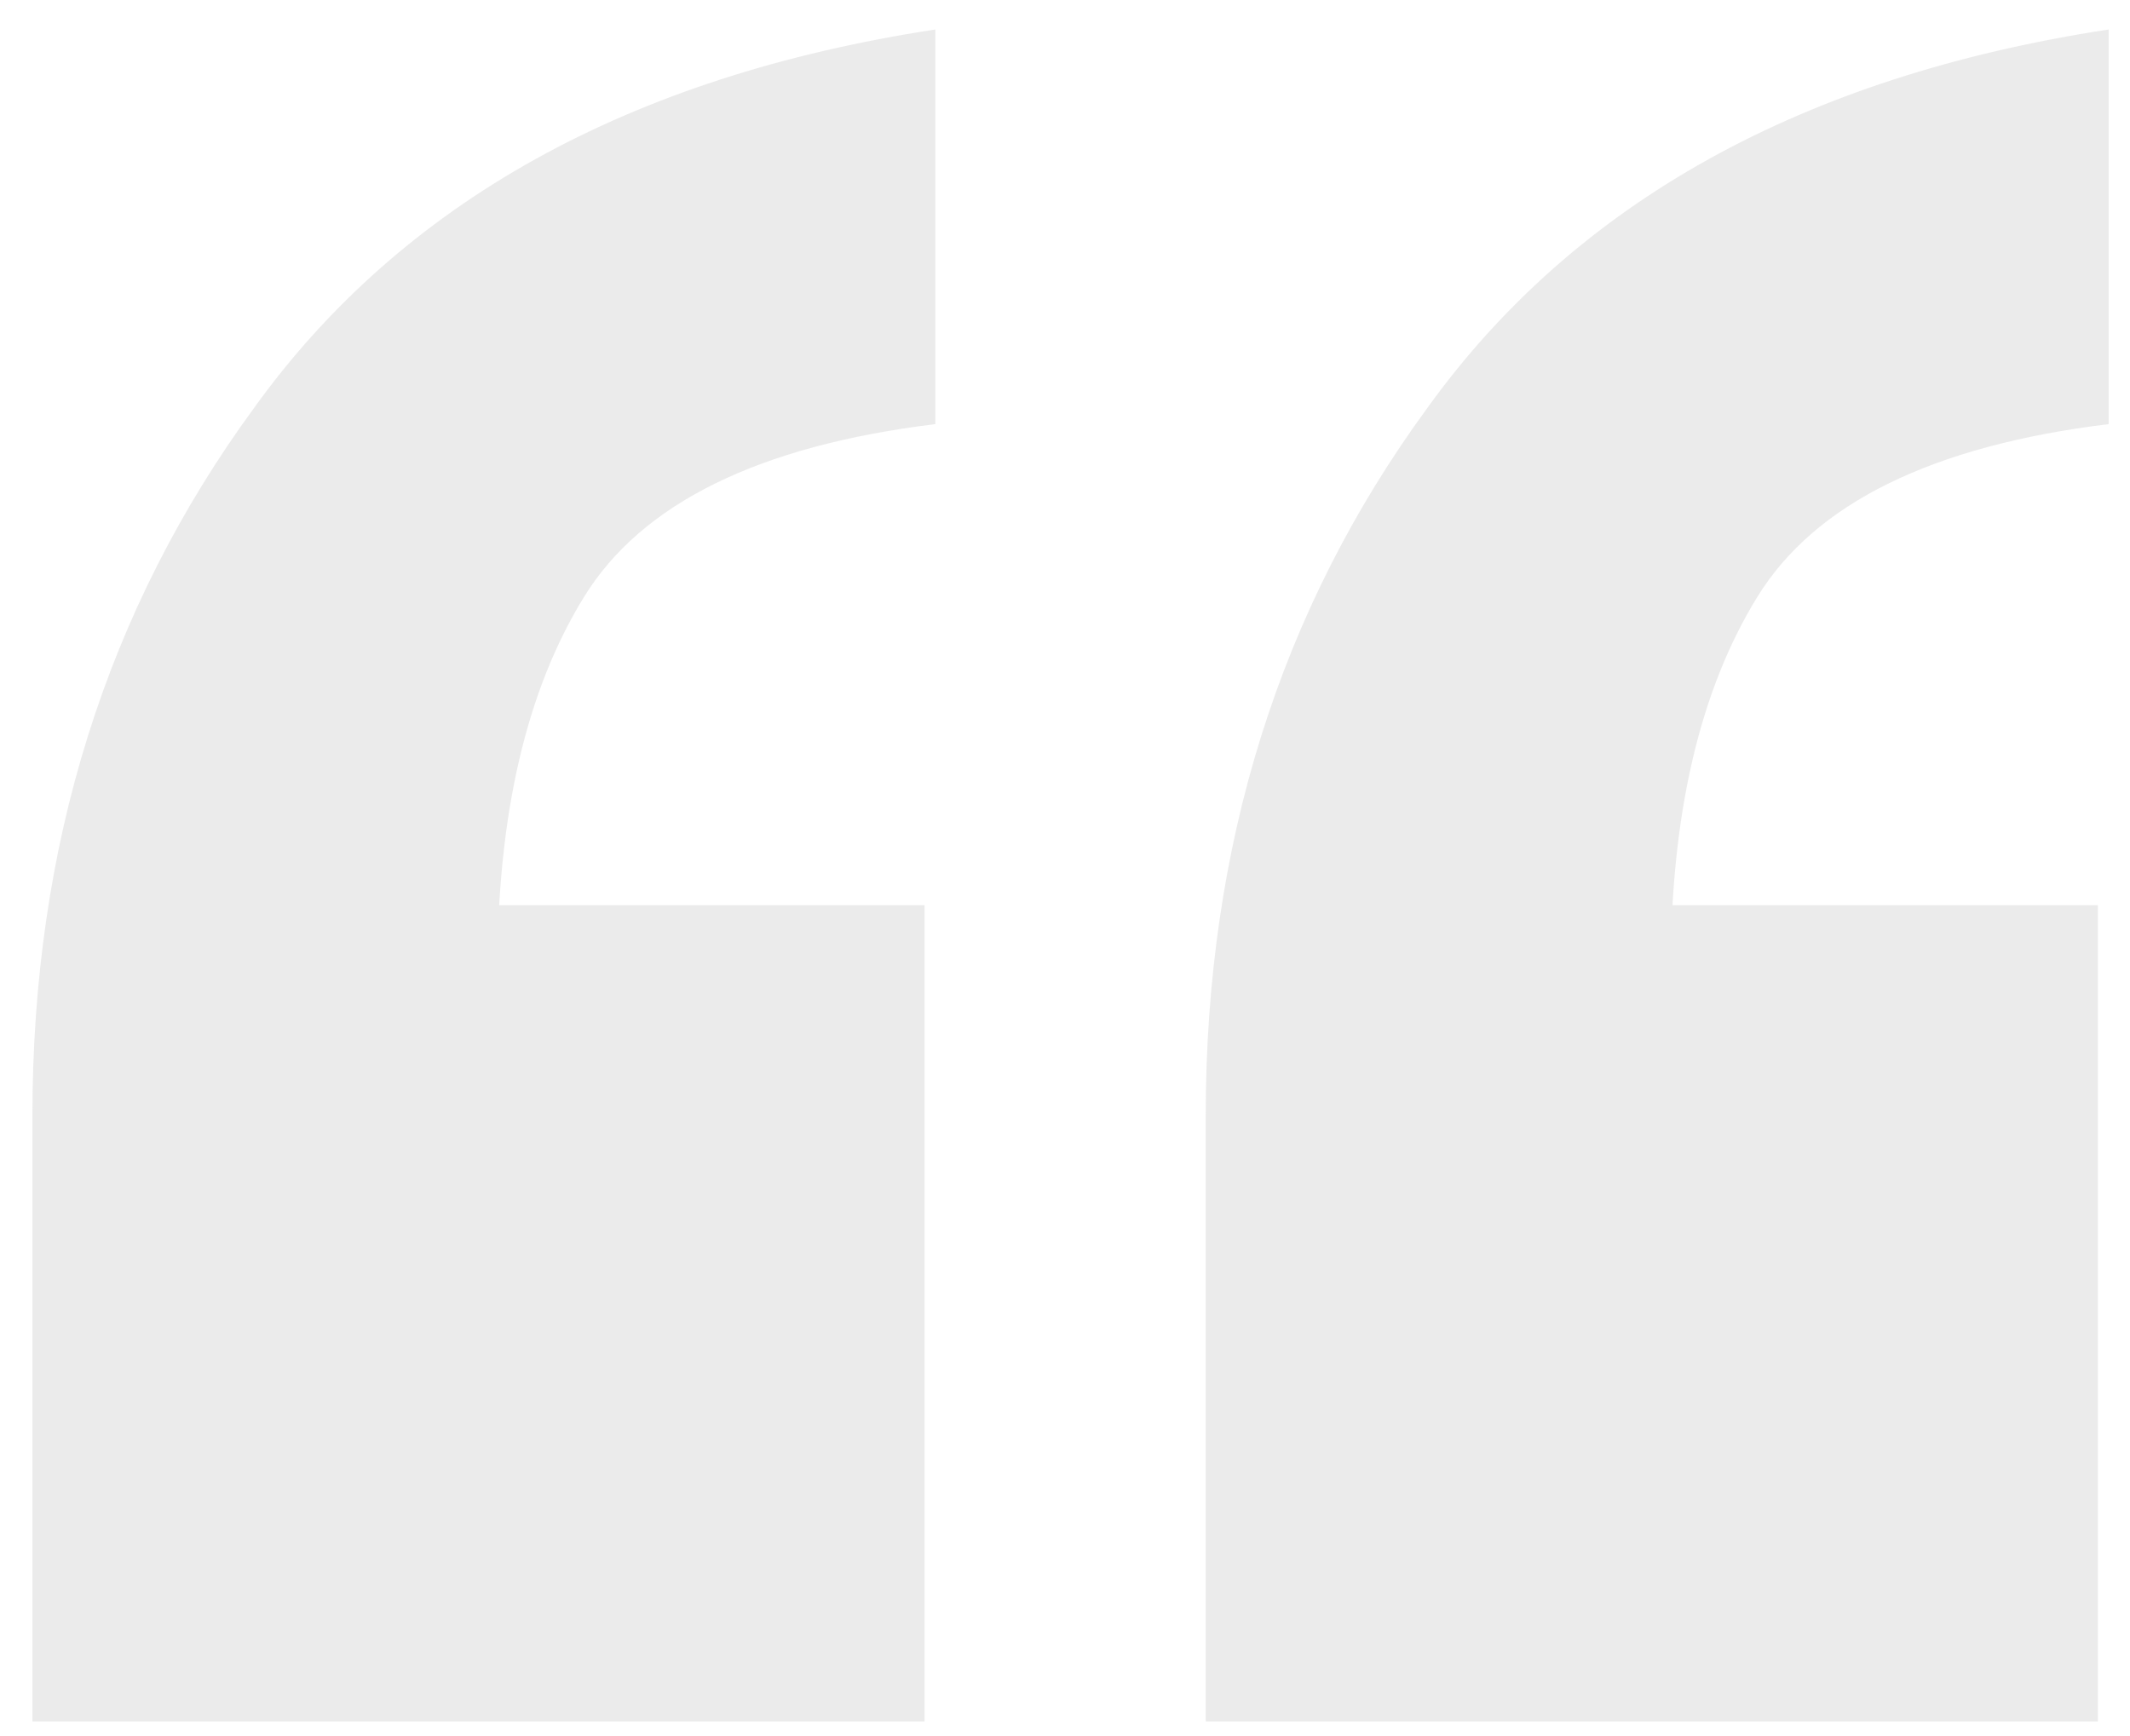 <svg width="65" height="53" viewBox="0 0 65 53" fill="none" xmlns="http://www.w3.org/2000/svg">
<path d="M36.794 52.545V34.065C36.794 25.815 39.049 18.61 43.559 12.45C48.069 6.18 54.999 2.33 64.349 0.9V12.945C58.959 13.605 55.384 15.365 53.624 18.225C51.864 21.085 50.984 24.88 50.984 29.61L41.249 27.63H64.019V52.545H36.794ZM0.989 52.545V34.065C0.989 25.815 3.244 18.61 7.754 12.45C12.264 6.18 19.194 2.33 28.544 0.9V12.945C23.154 13.605 19.579 15.365 17.819 18.225C16.059 21.085 15.179 24.88 15.179 29.61L5.444 27.63H28.214V52.545H0.989Z" fill="#9C9C9C" fill-opacity="0.2"/>
</svg>
